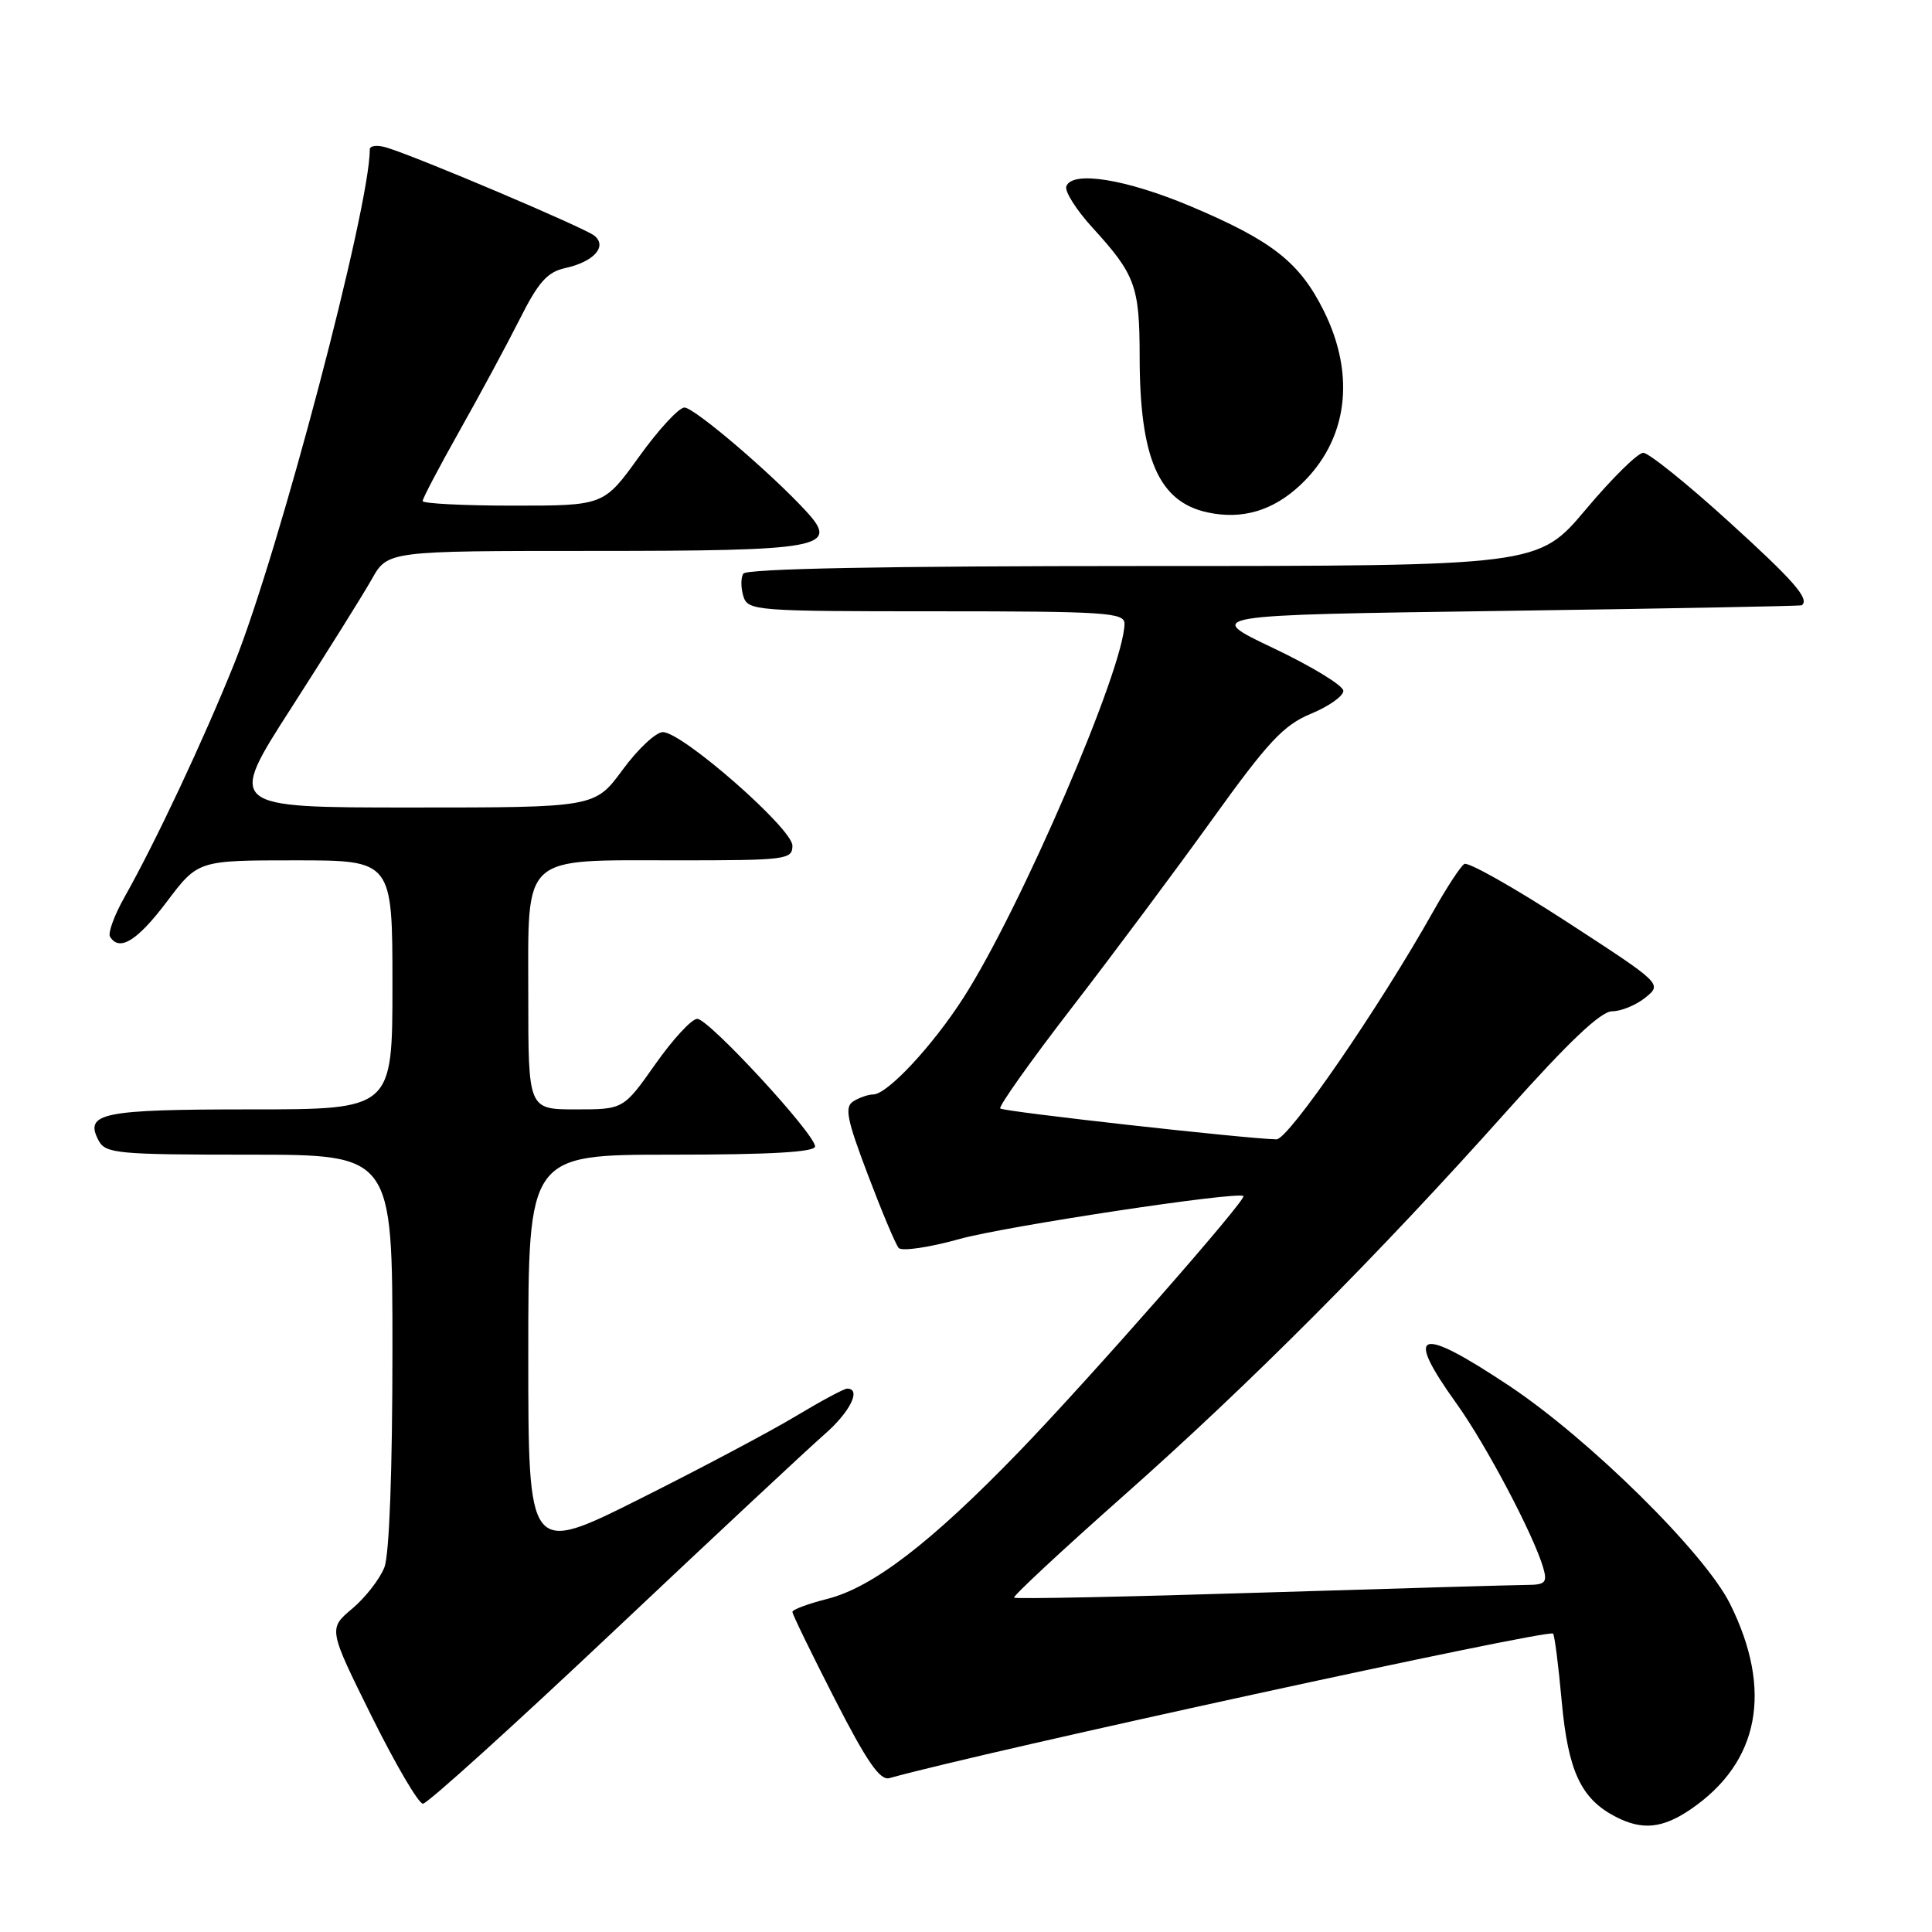 <?xml version="1.0" encoding="UTF-8" standalone="no"?>
<!DOCTYPE svg PUBLIC "-//W3C//DTD SVG 1.1//EN" "http://www.w3.org/Graphics/SVG/1.1/DTD/svg11.dtd" >
<svg xmlns="http://www.w3.org/2000/svg" xmlns:xlink="http://www.w3.org/1999/xlink" version="1.1" viewBox="0 0 256 256">
 <g >
 <path fill="currentColor"
d=" M 224.01 239.75 C 233.13 233.54 234.96 223.99 229.23 212.50 C 225.88 205.78 210.62 190.72 200.01 183.65 C 187.88 175.58 185.99 176.22 193.01 186.00 C 196.92 191.46 203.24 203.43 204.49 207.75 C 205.05 209.70 204.76 210.00 202.32 210.01 C 200.77 210.02 184.92 210.48 167.11 211.03 C 149.29 211.59 134.56 211.89 134.37 211.70 C 134.18 211.51 140.66 205.48 148.76 198.30 C 165.64 183.36 182.60 166.33 199.64 147.25 C 207.89 138.01 212.12 134.00 213.62 134.00 C 214.81 134.00 216.79 133.18 218.02 132.19 C 220.26 130.37 220.26 130.37 207.60 122.14 C 200.64 117.62 194.53 114.17 194.03 114.48 C 193.53 114.79 191.68 117.62 189.91 120.77 C 182.75 133.51 170.72 151.00 169.14 150.97 C 165.12 150.89 132.96 147.30 132.54 146.88 C 132.29 146.62 136.53 140.64 141.97 133.59 C 147.41 126.54 155.81 115.28 160.63 108.57 C 168.04 98.26 170.08 96.08 173.70 94.58 C 176.07 93.60 178.00 92.24 178.00 91.54 C 178.00 90.85 173.84 88.31 168.75 85.89 C 159.50 81.50 159.50 81.50 199.00 80.95 C 220.72 80.64 238.61 80.31 238.75 80.20 C 239.81 79.36 237.72 76.97 229.02 69.07 C 223.53 64.08 218.46 60.00 217.74 60.00 C 217.02 60.00 213.60 63.37 210.13 67.50 C 203.82 75.00 203.82 75.00 151.47 75.00 C 117.34 75.00 98.90 75.35 98.49 76.01 C 98.15 76.56 98.16 77.91 98.50 79.01 C 99.11 80.93 100.05 81.00 124.07 81.00 C 146.46 81.00 149.00 81.17 149.00 82.63 C 149.00 88.45 135.21 120.48 127.64 132.24 C 123.54 138.62 117.59 144.99 115.72 145.02 C 115.05 145.02 113.86 145.44 113.07 145.93 C 111.88 146.69 112.20 148.29 115.00 155.67 C 116.84 160.53 118.67 164.89 119.08 165.36 C 119.48 165.83 123.12 165.30 127.16 164.17 C 133.25 162.48 163.91 157.84 164.76 158.48 C 165.27 158.88 144.31 182.75 135.03 192.35 C 123.36 204.42 115.63 210.35 109.59 211.87 C 107.06 212.51 105.00 213.28 105.00 213.59 C 105.00 213.91 107.52 219.09 110.60 225.11 C 114.86 233.43 116.60 235.96 117.85 235.61 C 130.51 232.08 205.15 215.82 205.79 216.46 C 205.99 216.66 206.51 220.72 206.94 225.49 C 207.79 234.72 209.50 238.37 214.10 240.74 C 217.62 242.55 220.29 242.28 224.01 239.75 Z  M 81.30 216.16 C 94.61 203.60 107.19 191.85 109.25 190.06 C 112.64 187.11 114.18 184.00 112.25 184.00 C 111.84 184.00 108.81 185.63 105.51 187.61 C 102.22 189.60 92.89 194.55 84.76 198.62 C 70.00 206.01 70.00 206.01 70.00 179.51 C 70.00 153.00 70.00 153.00 89.00 153.00 C 102.04 153.00 108.00 152.66 108.00 151.91 C 108.00 150.26 93.91 135.00 92.39 135.00 C 91.66 135.00 89.16 137.70 86.84 141.00 C 82.61 147.00 82.61 147.00 76.30 147.00 C 70.00 147.00 70.00 147.00 70.00 132.06 C 70.00 112.95 68.85 114.00 89.72 114.00 C 104.21 114.00 105.00 113.90 105.00 112.05 C 105.00 109.79 90.43 97.03 87.84 97.01 C 86.92 97.00 84.52 99.25 82.50 102.00 C 78.83 107.00 78.83 107.00 54.47 107.00 C 30.11 107.00 30.11 107.00 38.63 93.75 C 43.31 86.46 48.10 78.81 49.26 76.75 C 51.37 73.00 51.37 73.00 78.49 73.00 C 108.96 73.00 111.25 72.58 106.86 67.79 C 102.21 62.72 91.99 54.00 90.69 54.00 C 89.96 54.00 87.26 56.92 84.69 60.50 C 80.01 67.00 80.01 67.00 68.01 67.00 C 61.40 67.00 56.00 66.72 56.00 66.39 C 56.00 66.05 58.19 61.89 60.86 57.14 C 63.54 52.39 67.13 45.73 68.84 42.34 C 71.33 37.38 72.52 36.04 74.90 35.52 C 78.68 34.69 80.51 32.66 78.76 31.23 C 77.50 30.20 55.48 20.85 51.25 19.56 C 50.01 19.18 49.00 19.29 49.00 19.80 C 49.00 27.50 36.97 73.11 31.05 87.90 C 27.00 97.98 20.66 111.49 16.50 118.87 C 15.14 121.28 14.28 123.64 14.58 124.12 C 15.82 126.13 18.18 124.68 22.09 119.50 C 26.24 114.00 26.24 114.00 39.12 114.00 C 52.00 114.00 52.00 114.00 52.00 130.50 C 52.00 147.00 52.00 147.00 33.20 147.00 C 13.46 147.00 11.12 147.48 13.08 151.15 C 13.99 152.85 15.62 153.00 33.04 153.00 C 52.00 153.00 52.00 153.00 52.00 178.93 C 52.00 194.82 51.59 205.95 50.94 207.66 C 50.35 209.20 48.44 211.66 46.69 213.14 C 43.50 215.82 43.50 215.82 49.24 227.41 C 52.40 233.78 55.46 239.00 56.04 239.00 C 56.63 239.00 67.99 228.72 81.30 216.16 Z  M 172.30 64.27 C 178.56 58.39 179.71 49.82 175.40 41.17 C 172.20 34.75 168.57 31.90 157.83 27.36 C 149.23 23.73 142.04 22.57 141.29 24.70 C 141.06 25.36 142.63 27.84 144.79 30.20 C 150.43 36.38 151.00 37.93 151.01 47.18 C 151.01 60.74 153.53 66.51 160.02 67.90 C 164.60 68.88 168.67 67.68 172.30 64.27 Z "/>
</g>
</svg>